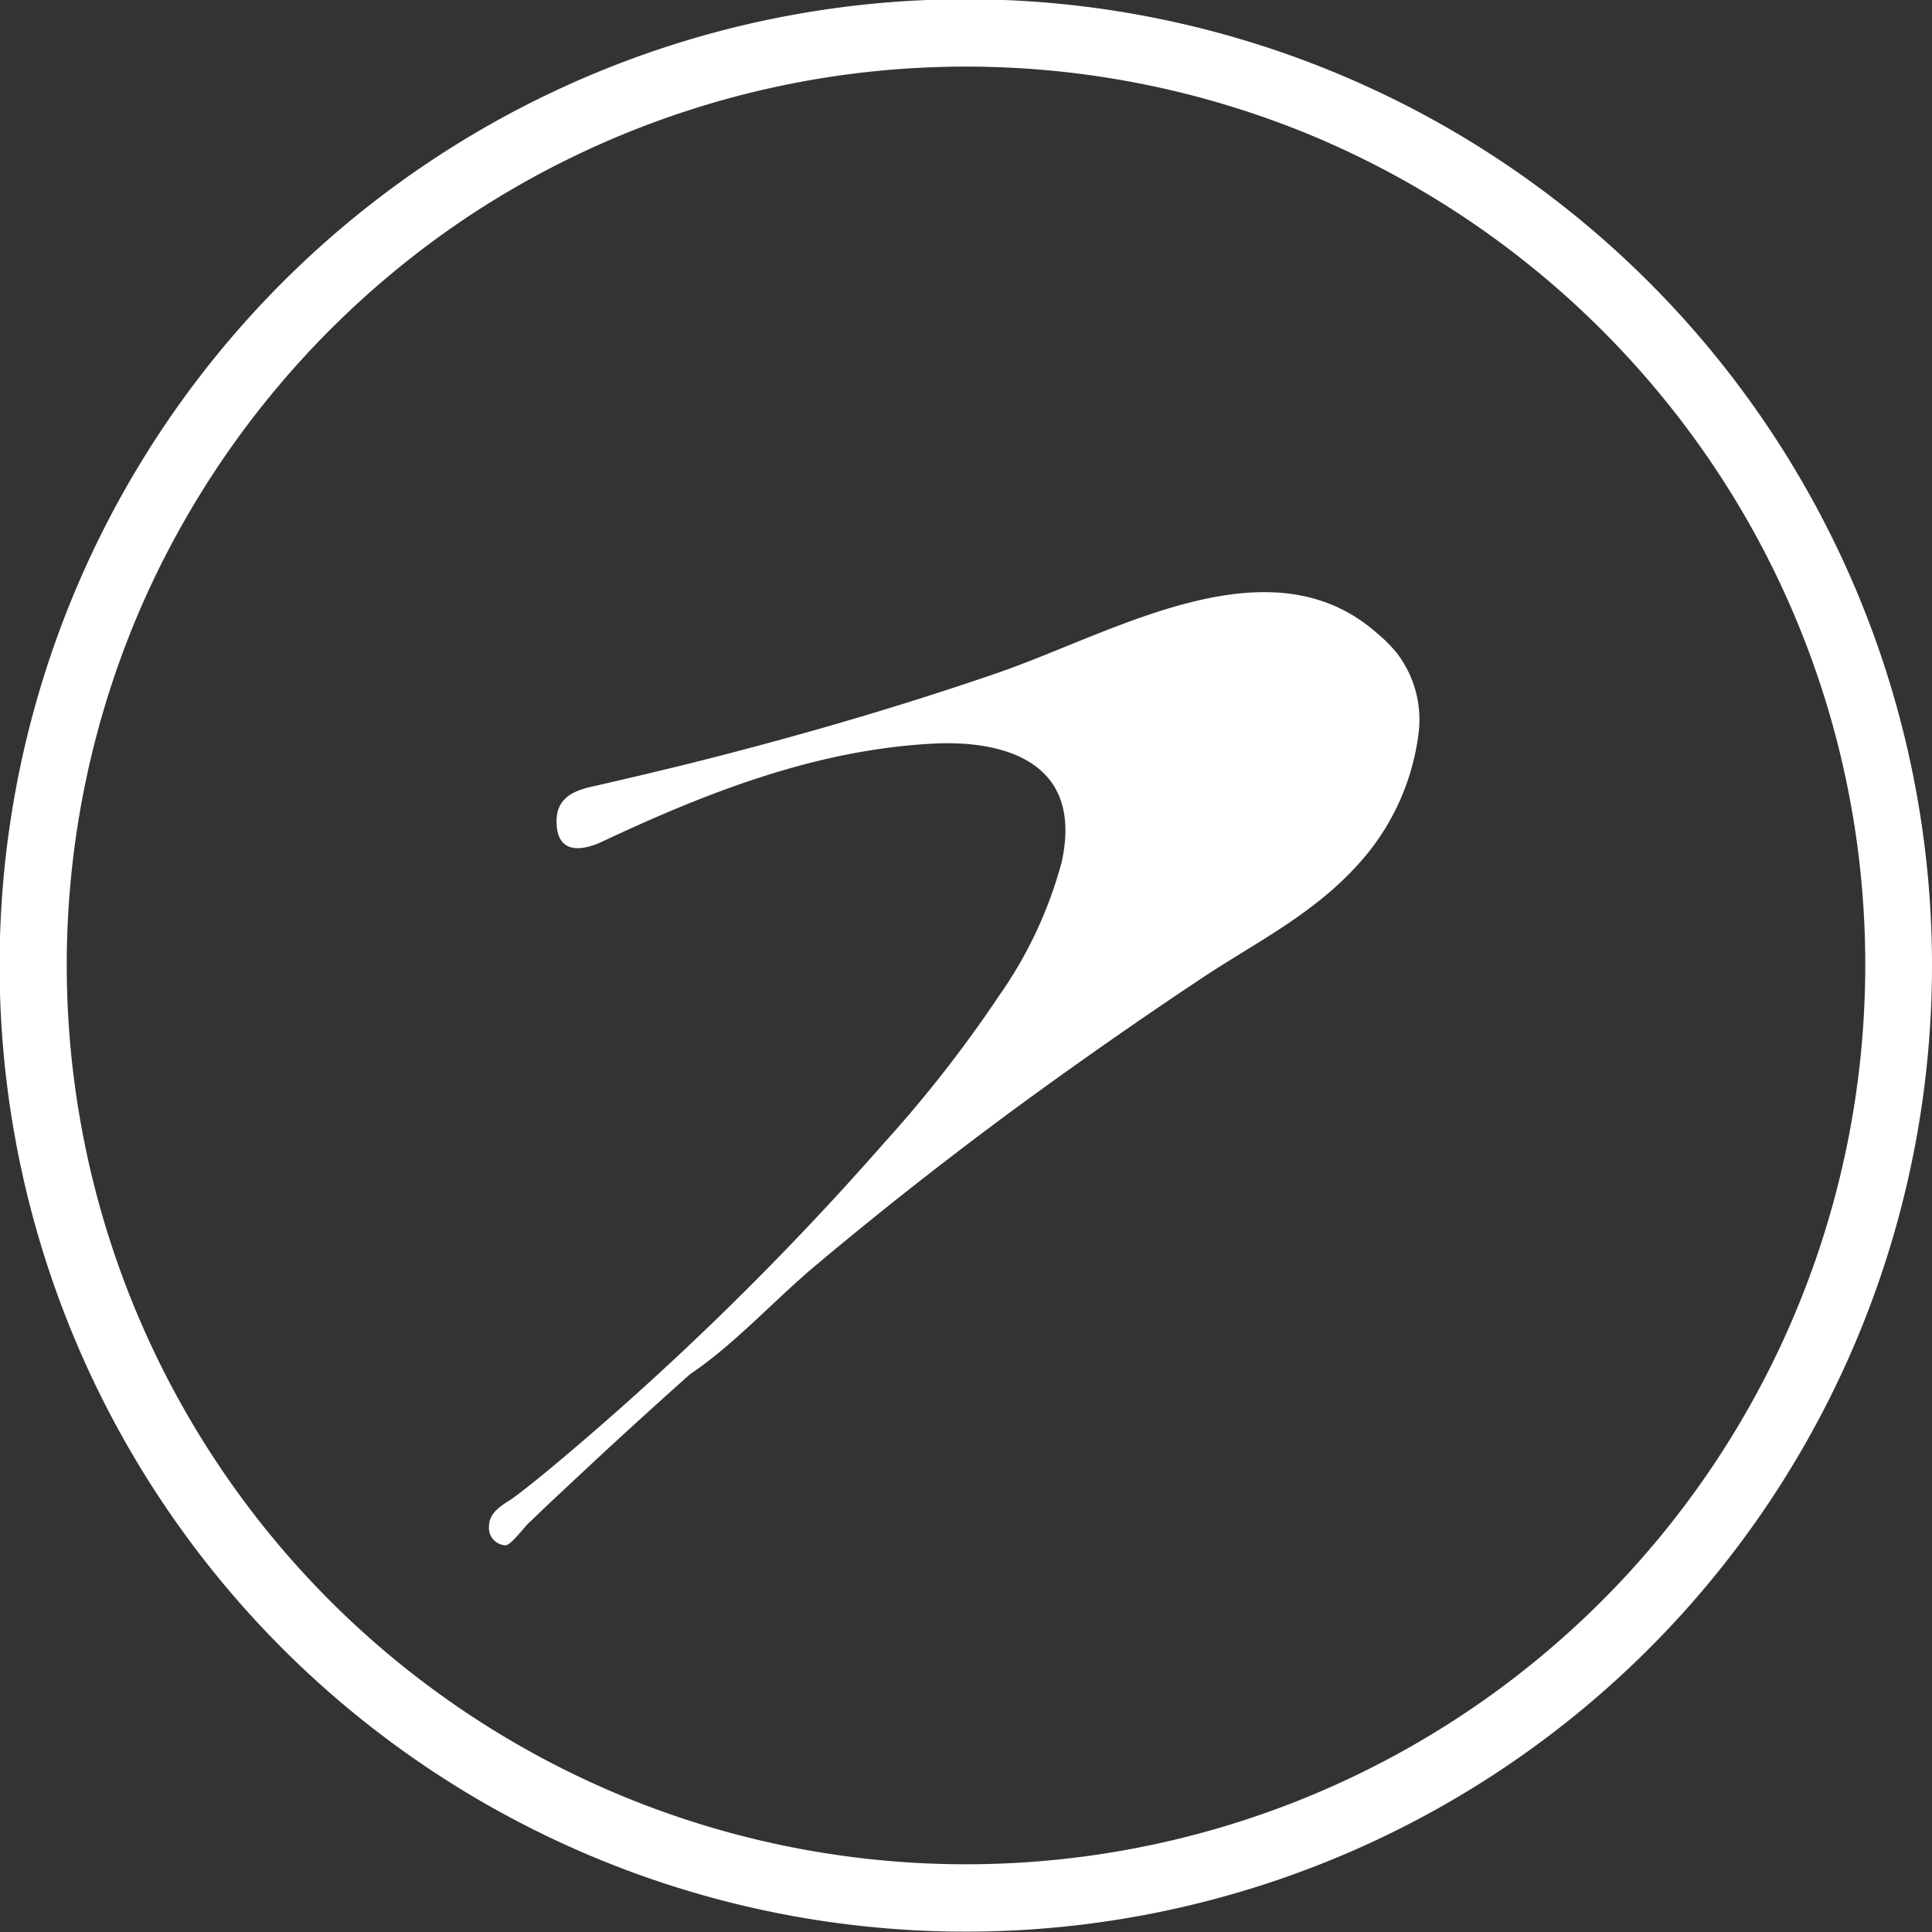 <svg xmlns="http://www.w3.org/2000/svg" viewBox="0 0 96.68 96.68"><rect x="0" y="0" width="96.68" height="96.68" fill="#333333" stroke="none"/><defs><style>.cls-1{fill:#fff;}</style></defs><g id="Layer_2" data-name="Layer 2"><g id="Layer_1-2" data-name="Layer 1"><path class="cls-1" d="M71,36.59a11.9,11.9,0,0,1-3.08,6.71c-2.23,2.46-5.07,3.86-7.66,5.57-2.22,1.47-4.44,3-6.63,4.56q-6.63,4.7-12.94,10c-2,1.7-4,3.89-6.15,5.33q-2.37,2.11-4.71,4.28l-2.28,2.13-1.13,1.08c-.21.21-.86,1.07-1.12,1.08a.87.87,0,0,1-.83-.95c0-.82.89-1.16,1.37-1.54.71-.54,1.41-1.11,2.1-1.69A149.65,149.65,0,0,0,44.2,57.24,64,64,0,0,0,50,49.82a21.08,21.08,0,0,0,3.13-6.69c1.13-5.18-3.16-6.08-6.39-5.92-5.76.29-11.14,2.34-16.55,4.88-1,.48-2.34.73-2.34-1,0-1.37,1.21-1.6,2.05-1.79,1.41-.32,2.83-.66,4.23-1,5.28-1.31,10.57-2.83,15.77-4.62,5.82-2,13.61-6.76,19-2a7.12,7.12,0,0,1,1,1A5.48,5.48,0,0,1,71,36.59Z"/><path class="cls-1" d="M95,48.34H93.34A45,45,0,1,1,6.87,30.82,45.25,45.25,0,0,1,23.18,11,45.11,45.11,0,0,1,65.85,6.87,45.27,45.27,0,0,1,85.66,23.18a44.77,44.77,0,0,1,7.68,25.16h3.34a48.35,48.35,0,1,0-8.26,27,48.36,48.36,0,0,0,8.26-27Z"/></g></g></svg>